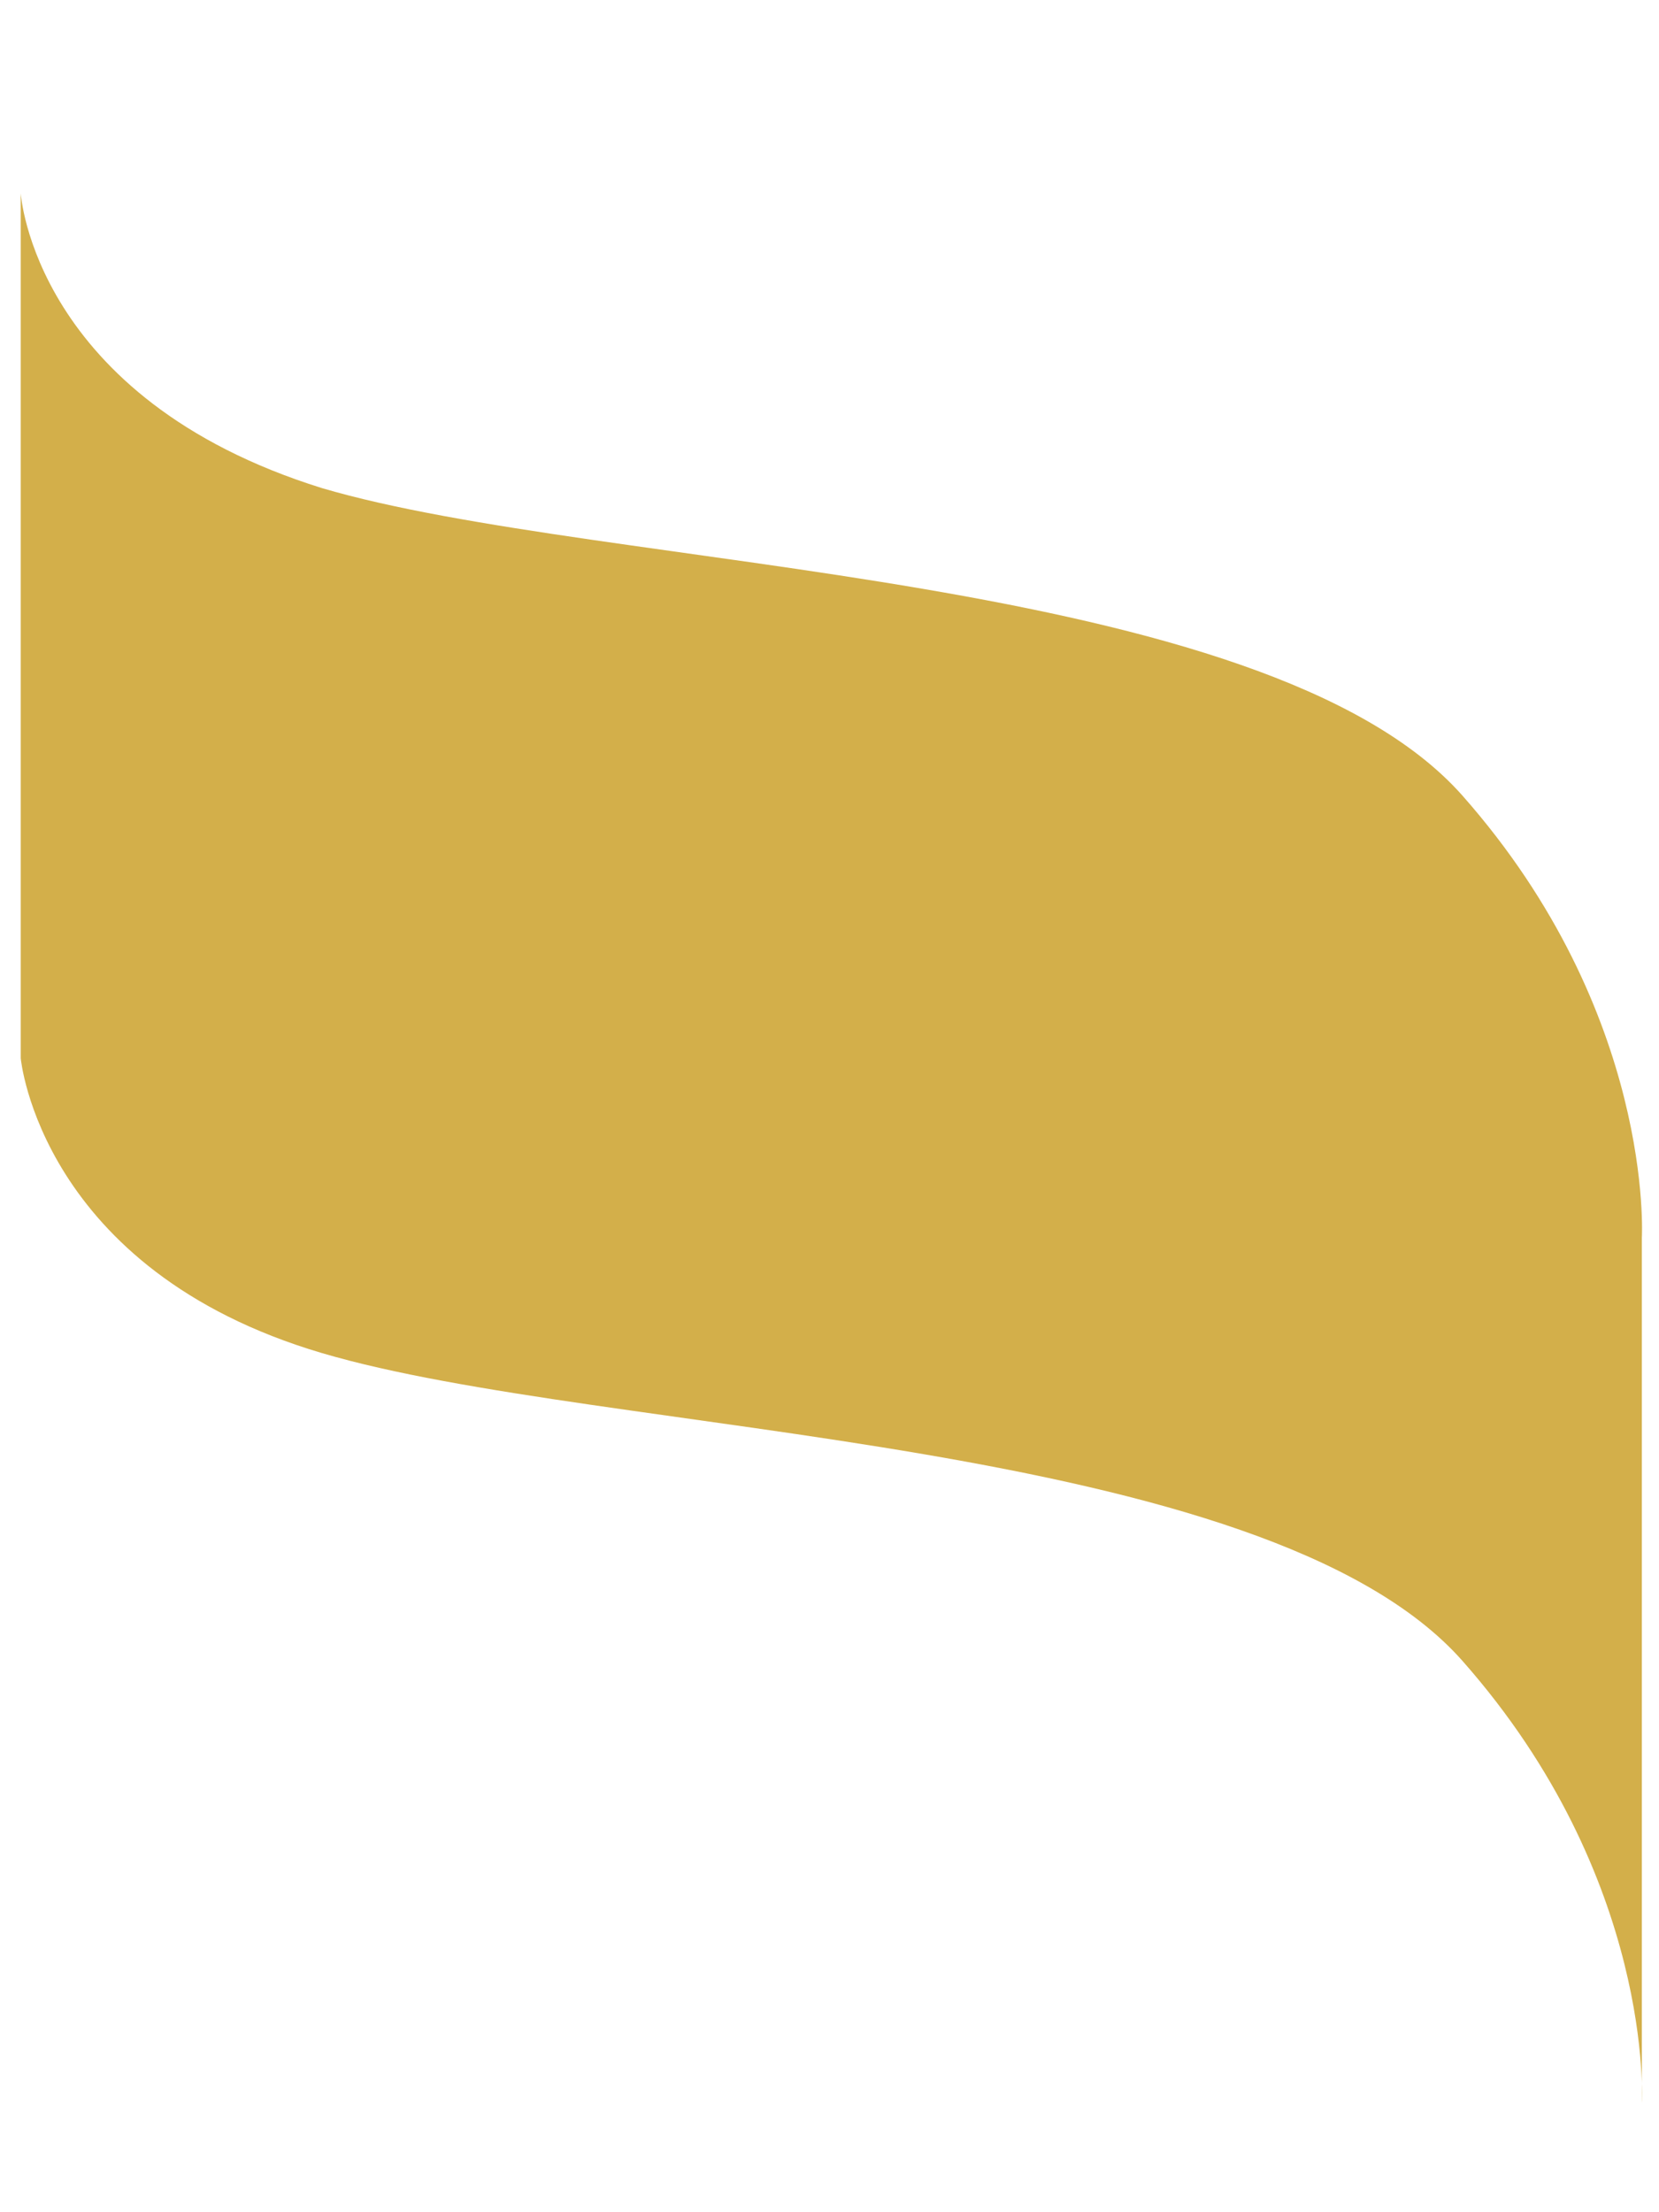 <svg width="6" height="8" viewBox="0 0 6 8" fill="none" xmlns="http://www.w3.org/2000/svg">
<path fill-rule="evenodd" clip-rule="evenodd" d="M5.938 7.605C5.938 7.605 5.985 6.794 5.289 6.006C4.571 5.195 2.184 5.195 1.164 4.893C0.145 4.592 0.075 3.827 0.075 3.827V0.699C0.075 0.699 0.122 1.44 1.164 1.765C2.184 2.066 4.571 2.066 5.289 2.877C5.985 3.665 5.938 4.476 5.938 4.476V7.605Z" fill="#D3AF4A"/>
</svg>
